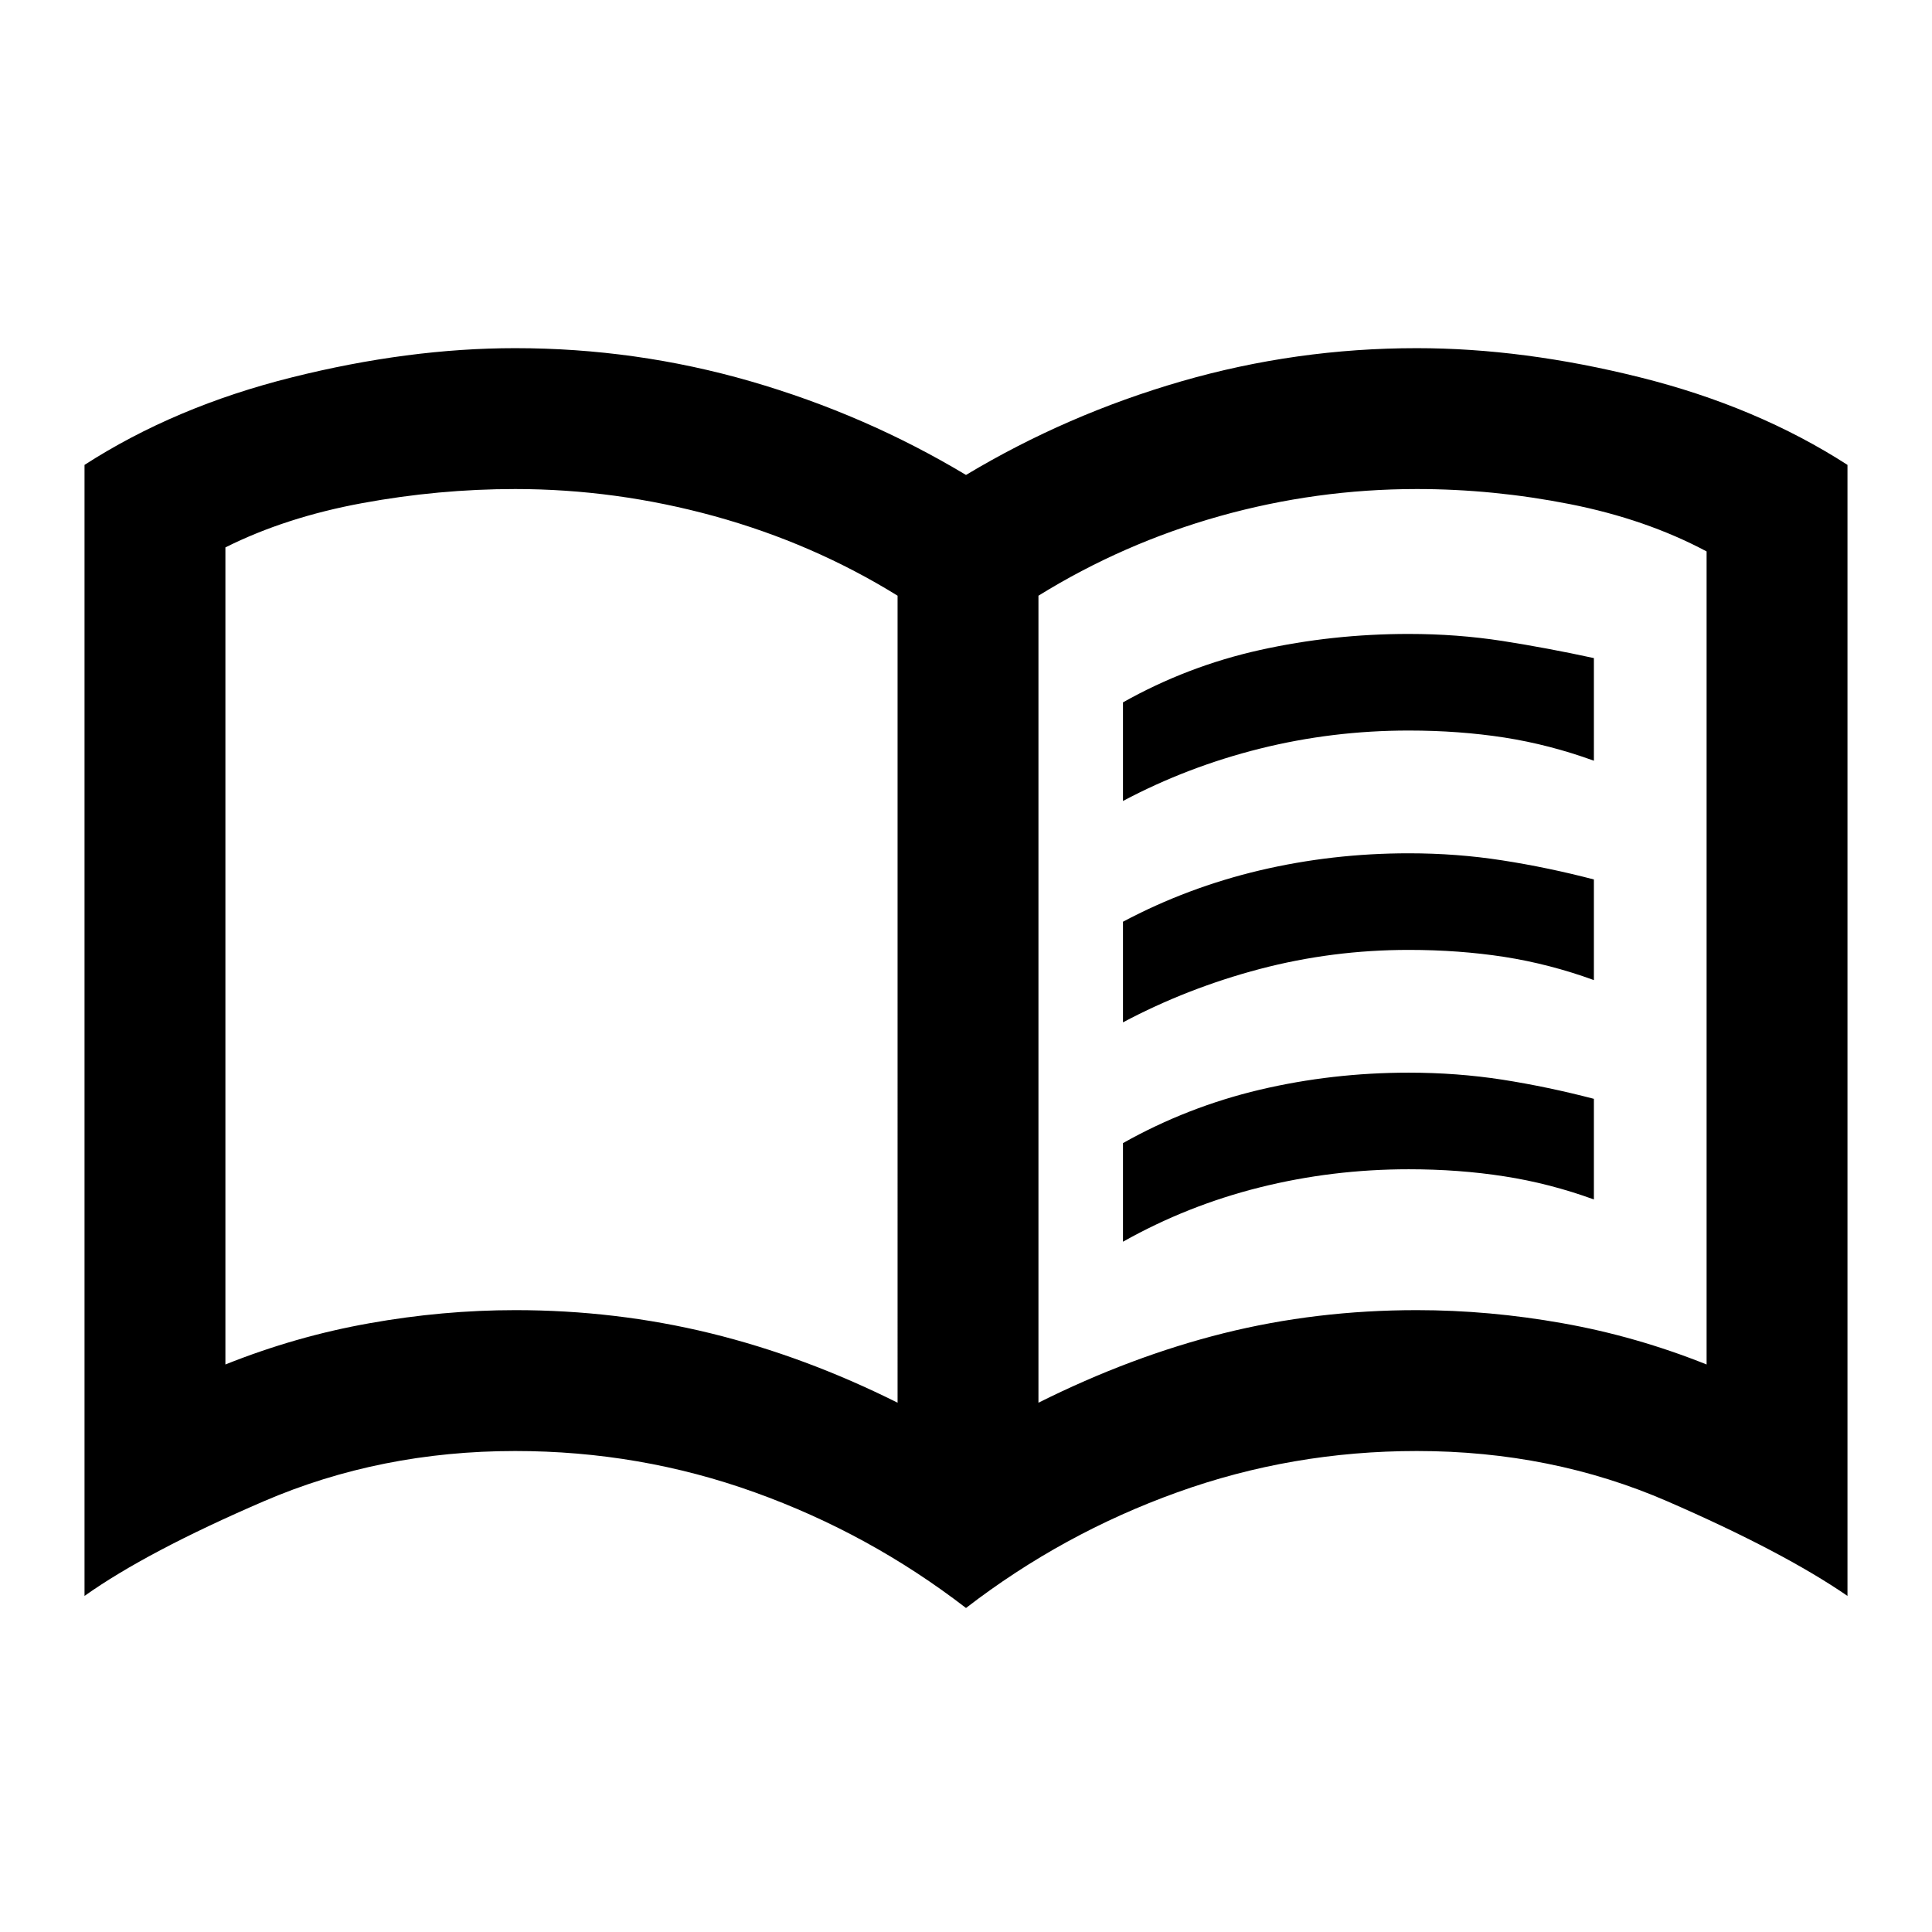 <svg xmlns="http://www.w3.org/2000/svg" height="24" width="24"><path d="M13.95 9.95V8.725q.8-.45 1.7-.65.9-.2 1.85-.2.6 0 1.163.087.562.088 1.137.213V9.45q-.55-.2-1.112-.288-.563-.087-1.188-.087-.95 0-1.85.225-.9.225-1.7.65Zm0 5.475V14.2q.8-.45 1.7-.663.9-.212 1.85-.212.6 0 1.163.087.562.088 1.137.238v1.25q-.55-.2-1.112-.287-.563-.088-1.188-.088-.95 0-1.85.225-.9.225-1.7.675Zm0-2.725v-1.25q.8-.425 1.7-.638.9-.212 1.85-.212.6 0 1.163.088.562.087 1.137.237v1.25q-.55-.2-1.112-.288-.563-.087-1.188-.087-.95 0-1.85.237-.9.238-1.7.663ZM6.4 16.275q1.25 0 2.425.287 1.175.288 2.325.863V7.4q-1.05-.65-2.275-.988Q7.65 6.075 6.4 6.075q-.95 0-1.9.175t-1.7.55v10.15q.875-.35 1.788-.512.912-.163 1.812-.163Zm6.5 1.15q1.15-.575 2.3-.863 1.15-.287 2.4-.287.9 0 1.813.163.912.162 1.787.512V6.85q-.75-.4-1.7-.588-.95-.187-1.9-.187-1.25 0-2.45.337-1.2.338-2.25.988Zm-.9 2.55q-1.2-.925-2.625-1.437-1.425-.513-2.975-.513-1.675 0-3.125.625T1.05 19.825V5.775q1.125-.725 2.575-1.087 1.45-.363 2.775-.363 1.5 0 2.925.412Q10.75 5.15 12 5.9q1.25-.75 2.675-1.163 1.425-.412 2.925-.412 1.325 0 2.775.363 1.45.362 2.575 1.087v14.05q-.8-.55-2.237-1.175-1.438-.625-3.113-.625-1.55 0-2.975.513Q13.2 19.05 12 19.975ZM6.975 11.75Z"/></svg>